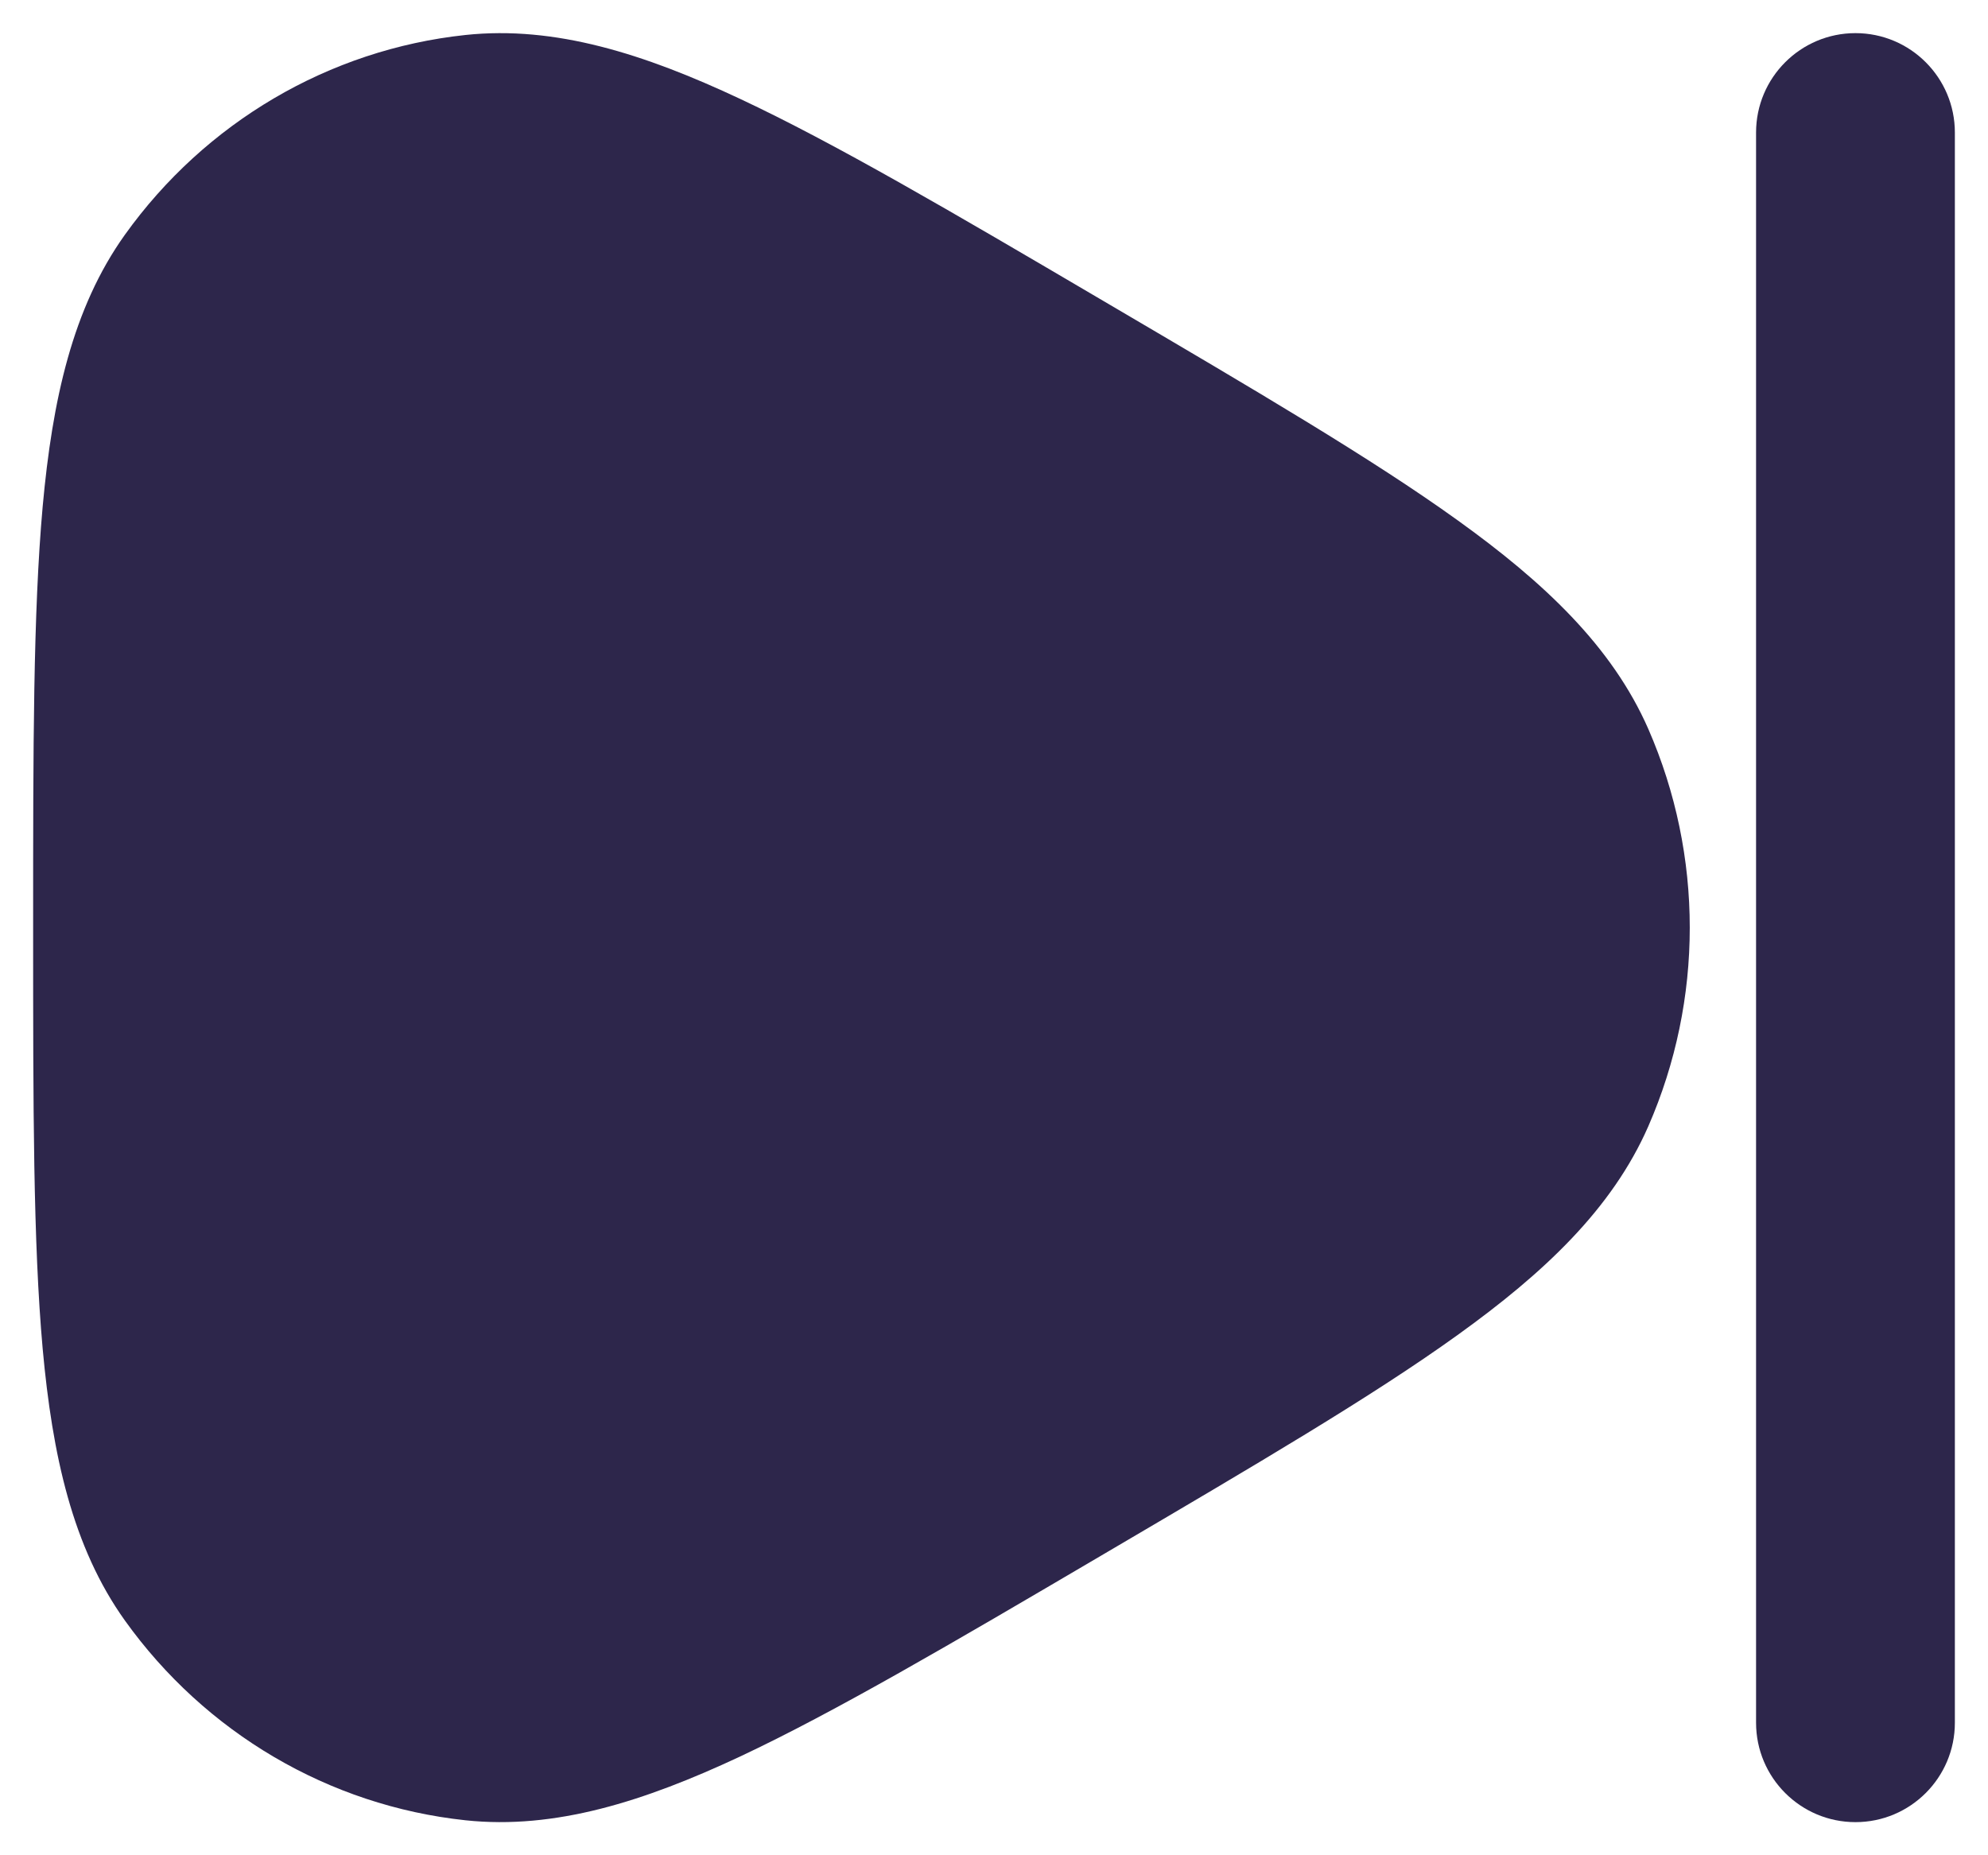 <svg width="15" height="14" viewBox="0 0 15 14" fill="none" xmlns="http://www.w3.org/2000/svg">
<path d="M14.75 1C14.75 0.586 14.414 0.25 14 0.25C13.586 0.25 13.25 0.586 13.25 1V13C13.25 13.414 13.586 13.75 14 13.75C14.414 13.75 14.75 13.414 14.75 13V1Z" fill="#2D264B"/>
<path d="M8.293 2.252C7.182 1.599 6.303 1.083 5.584 0.746C4.862 0.407 4.189 0.192 3.512 0.264C2.481 0.374 1.548 0.925 0.942 1.772C0.547 2.325 0.395 3.019 0.322 3.822C0.25 4.623 0.25 5.655 0.25 6.961V7.039C0.25 8.345 0.25 9.377 0.322 10.178C0.395 10.981 0.547 11.675 0.942 12.228C1.548 13.075 2.481 13.626 3.512 13.736C4.189 13.808 4.862 13.593 5.584 13.255C6.303 12.917 7.182 12.401 8.293 11.748L8.361 11.708C9.472 11.055 10.352 10.539 10.998 10.074C11.648 9.607 12.163 9.124 12.437 8.499C12.854 7.544 12.854 6.456 12.437 5.501C12.163 4.876 11.648 4.393 10.998 3.926C10.352 3.461 9.472 2.945 8.361 2.292L8.293 2.252Z" fill="#2D264B"/>
</svg>
